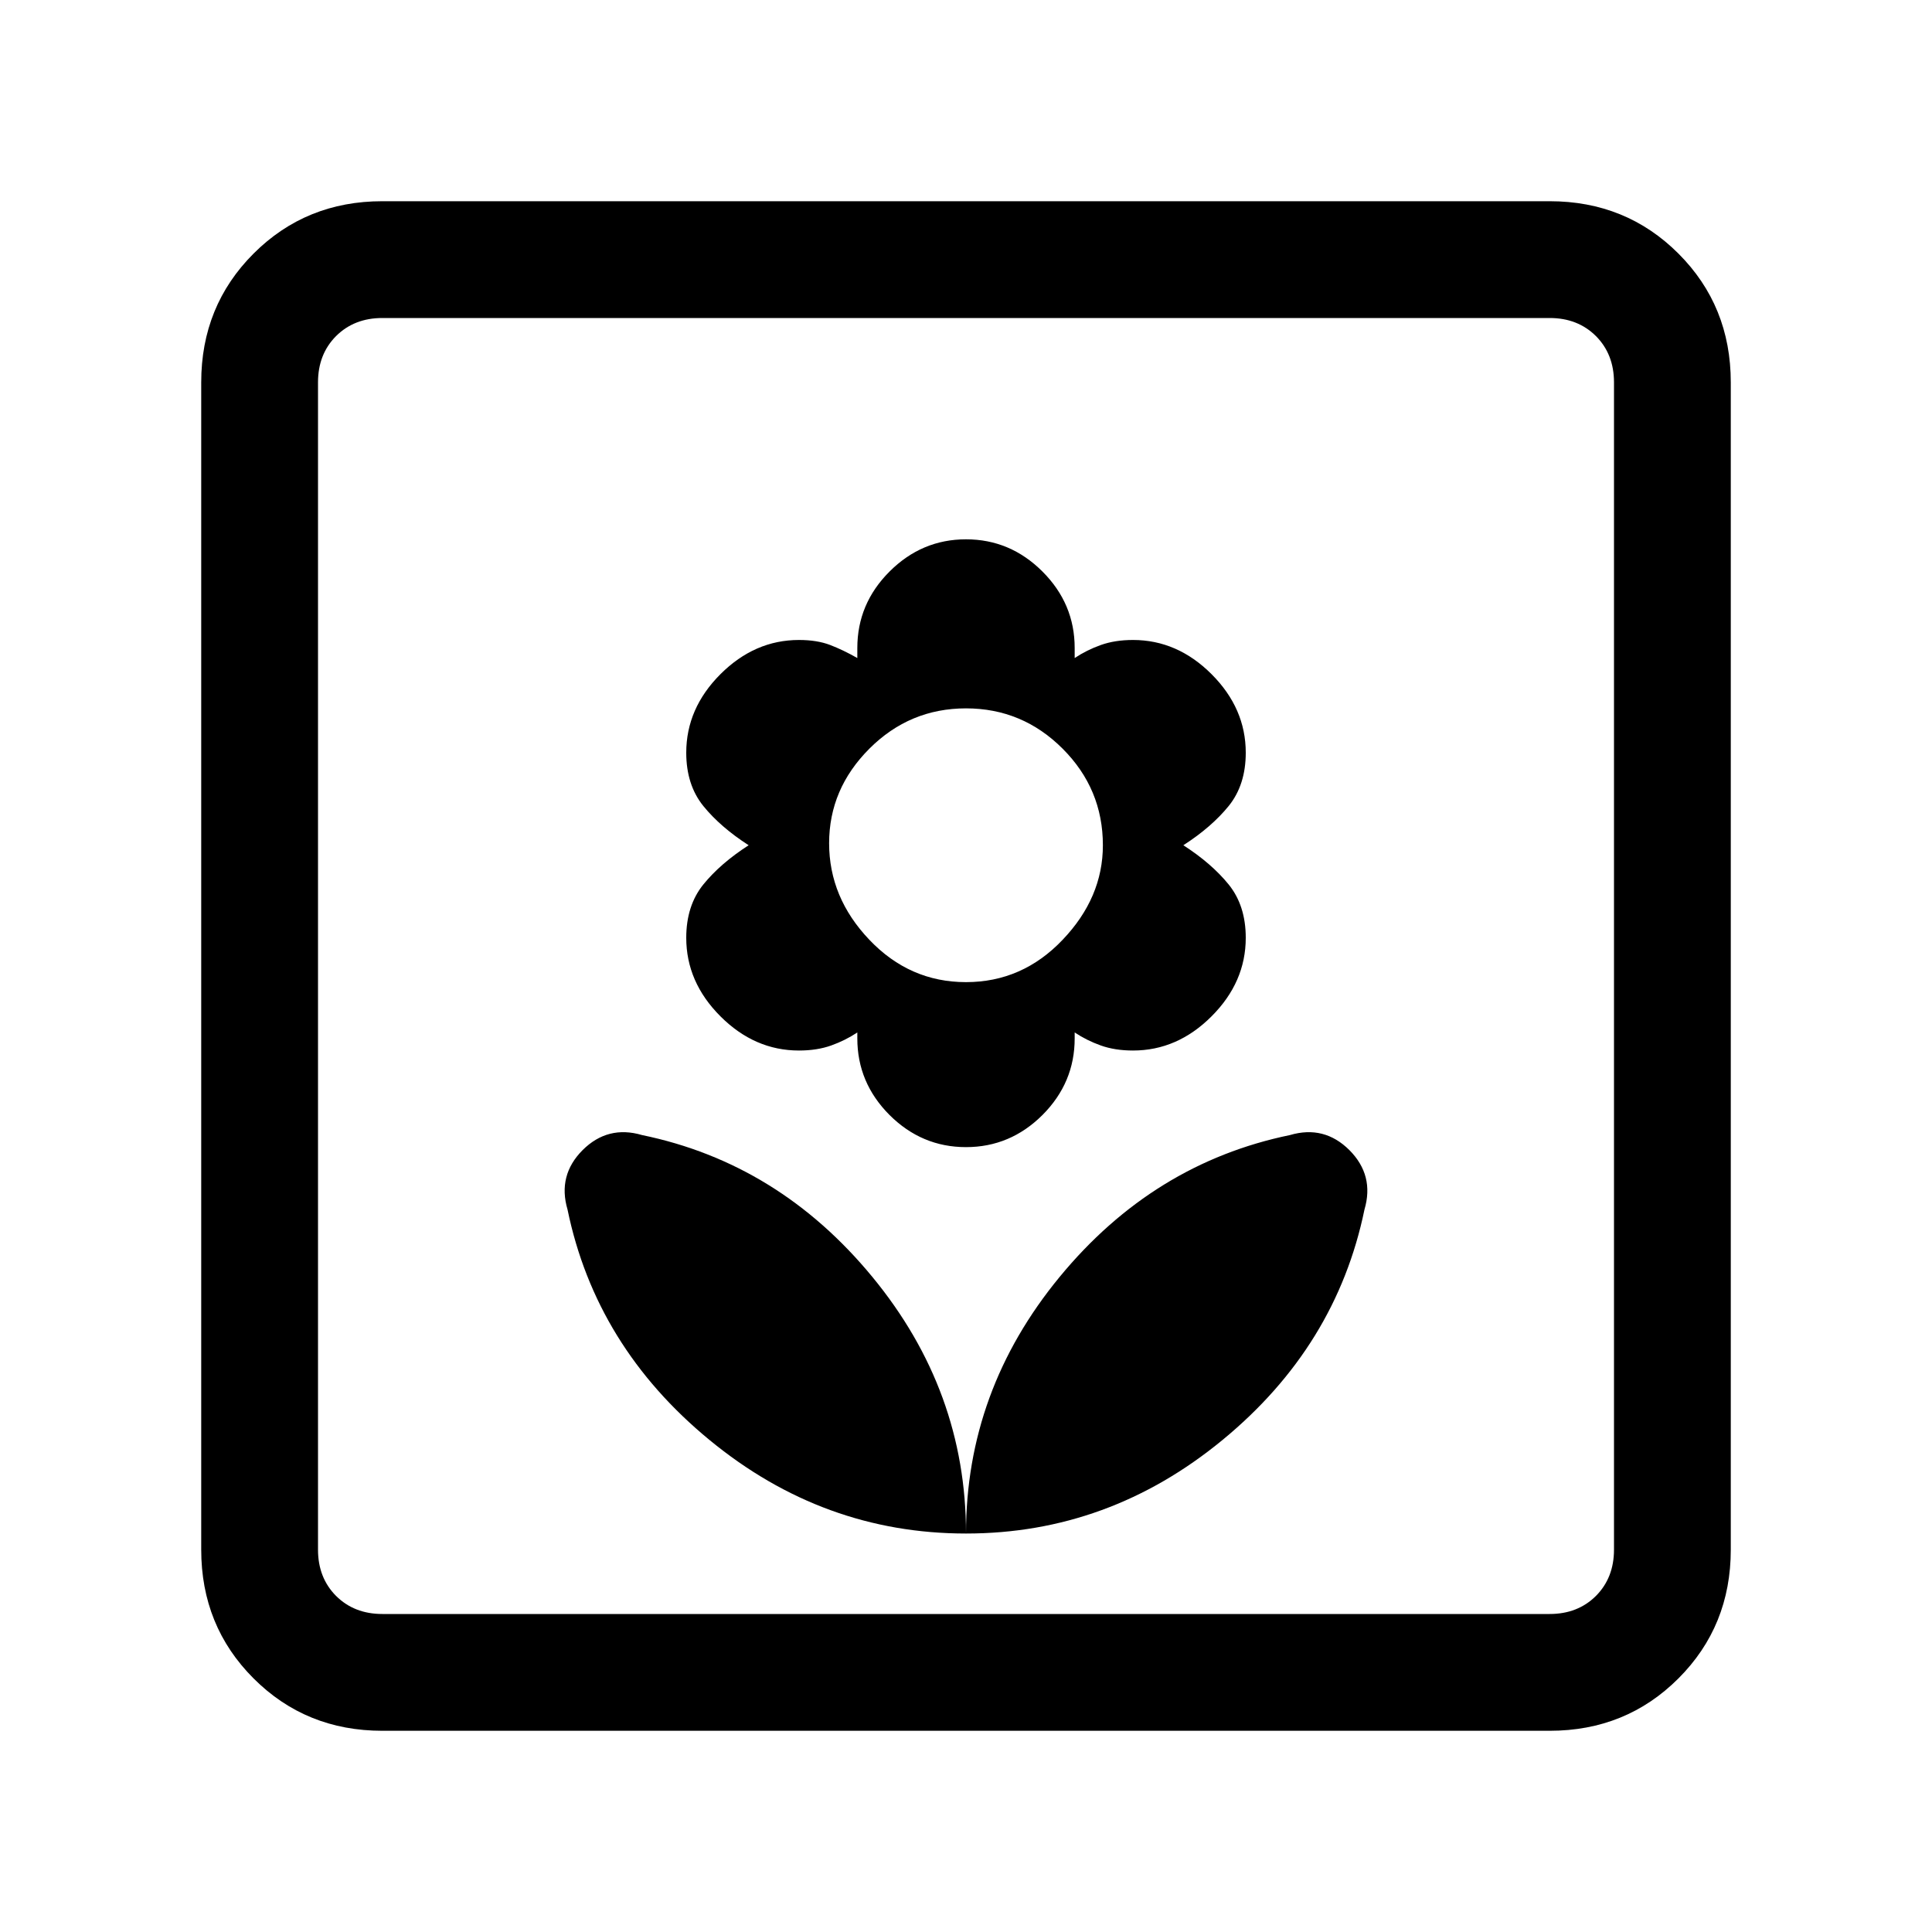 <svg xmlns="http://www.w3.org/2000/svg" height="20" width="20"><path d="M10 15.875Q11.479 15.875 12.656 14.906Q13.833 13.938 14.125 12.521Q14.229 12.167 13.969 11.906Q13.708 11.646 13.354 11.75Q11.938 12.042 10.969 13.219Q10 14.396 10 15.875ZM10 15.875Q10 14.396 9.031 13.219Q8.062 12.042 6.646 11.75Q6.292 11.646 6.031 11.906Q5.771 12.167 5.875 12.521Q6.167 13.938 7.344 14.906Q8.521 15.875 10 15.875ZM10 11.875Q10.458 11.875 10.792 11.542Q11.125 11.208 11.125 10.75V10.688Q11.25 10.771 11.396 10.823Q11.542 10.875 11.729 10.875Q12.188 10.875 12.542 10.521Q12.896 10.167 12.896 9.708Q12.896 9.375 12.719 9.156Q12.542 8.938 12.25 8.75Q12.542 8.562 12.719 8.344Q12.896 8.125 12.896 7.792Q12.896 7.333 12.542 6.979Q12.188 6.625 11.729 6.625Q11.542 6.625 11.396 6.677Q11.25 6.729 11.125 6.812V6.708Q11.125 6.25 10.792 5.917Q10.458 5.583 10 5.583Q9.542 5.583 9.208 5.917Q8.875 6.25 8.875 6.708V6.812Q8.729 6.729 8.594 6.677Q8.458 6.625 8.271 6.625Q7.812 6.625 7.458 6.979Q7.104 7.333 7.104 7.792Q7.104 8.125 7.281 8.344Q7.458 8.562 7.75 8.75Q7.458 8.938 7.281 9.156Q7.104 9.375 7.104 9.708Q7.104 10.167 7.458 10.521Q7.812 10.875 8.271 10.875Q8.458 10.875 8.604 10.823Q8.75 10.771 8.875 10.688V10.75Q8.875 11.208 9.208 11.542Q9.542 11.875 10 11.875ZM10 10.167Q9.417 10.167 9 9.729Q8.583 9.292 8.583 8.729Q8.583 8.167 9 7.75Q9.417 7.333 10 7.333Q10.583 7.333 11 7.75Q11.417 8.167 11.417 8.75Q11.417 9.292 11 9.729Q10.583 10.167 10 10.167ZM3.958 17.917Q3.167 17.917 2.625 17.375Q2.083 16.833 2.083 16.042V3.958Q2.083 3.167 2.625 2.625Q3.167 2.083 3.958 2.083H16.042Q16.833 2.083 17.375 2.625Q17.917 3.167 17.917 3.958V16.042Q17.917 16.833 17.375 17.375Q16.833 17.917 16.042 17.917ZM3.958 16.708H16.042Q16.333 16.708 16.521 16.521Q16.708 16.333 16.708 16.042V3.958Q16.708 3.667 16.521 3.479Q16.333 3.292 16.042 3.292H3.958Q3.667 3.292 3.479 3.479Q3.292 3.667 3.292 3.958V16.042Q3.292 16.333 3.479 16.521Q3.667 16.708 3.958 16.708ZM3.292 16.708Q3.292 16.708 3.292 16.521Q3.292 16.333 3.292 16.042V3.958Q3.292 3.667 3.292 3.479Q3.292 3.292 3.292 3.292Q3.292 3.292 3.292 3.479Q3.292 3.667 3.292 3.958V16.042Q3.292 16.333 3.292 16.521Q3.292 16.708 3.292 16.708Z"/></svg>